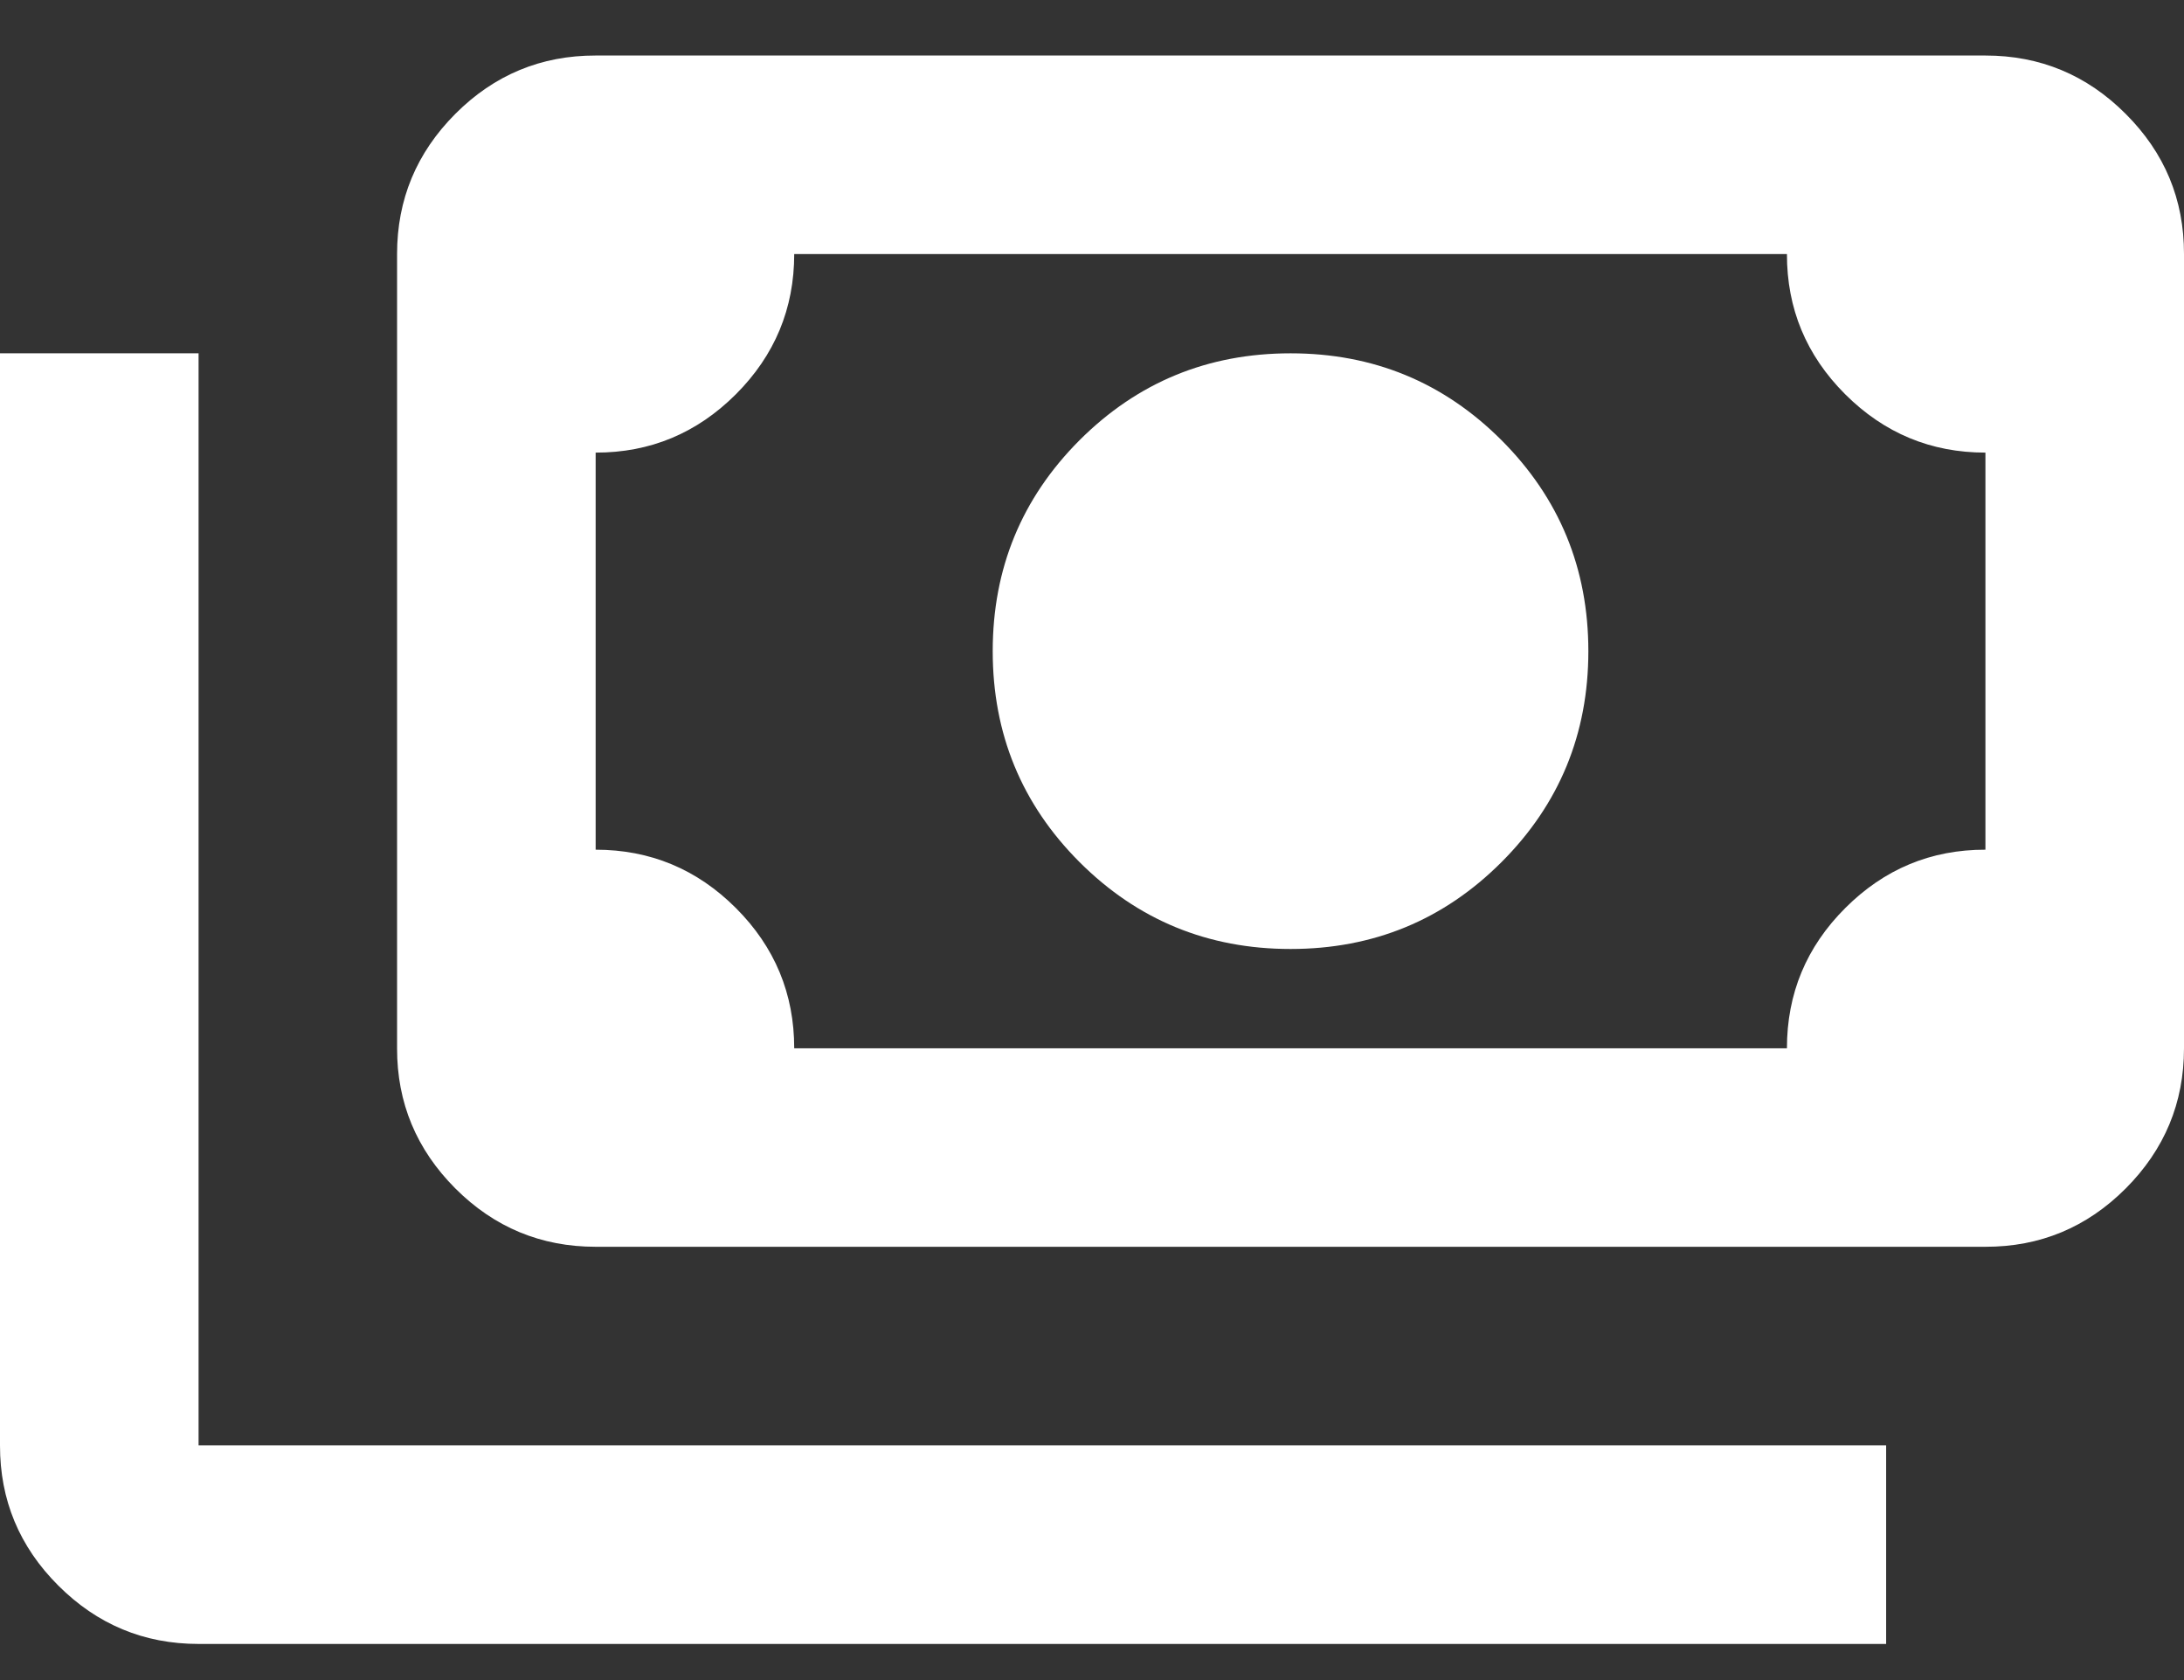 <svg width="26" height="20" viewBox="0 0 26 20" fill="none" xmlns="http://www.w3.org/2000/svg">
<rect x="0" y="0" width="26" height="20" fill="#333333" stroke="none"/>
<path d="M15.364 11.297C14.379 11.297 13.542 10.952 12.852 10.263C12.163 9.574 11.818 8.736 11.818 7.752C11.818 6.767 12.163 5.93 12.852 5.24C13.542 4.551 14.379 4.206 15.364 4.206C16.349 4.206 17.186 4.551 17.875 5.24C18.564 5.93 18.909 6.767 18.909 7.752C18.909 8.736 18.564 9.574 17.875 10.263C17.186 10.952 16.349 11.297 15.364 11.297ZM7.091 14.842C6.441 14.842 5.884 14.611 5.421 14.148C4.958 13.684 4.726 13.128 4.727 12.479V3.024C4.727 2.374 4.959 1.818 5.422 1.354C5.885 0.891 6.442 0.66 7.091 0.661H23.636C24.286 0.661 24.843 0.892 25.306 1.356C25.77 1.819 26.001 2.375 26 3.024V12.479C26 13.129 25.768 13.685 25.305 14.149C24.842 14.612 24.286 14.843 23.636 14.842H7.091ZM9.455 12.479H21.273C21.273 11.829 21.504 11.272 21.968 10.809C22.431 10.346 22.987 10.114 23.636 10.115V5.388C22.986 5.388 22.43 5.156 21.966 4.693C21.503 4.23 21.272 3.673 21.273 3.024H9.455C9.455 3.674 9.223 4.231 8.76 4.694C8.296 5.157 7.74 5.389 7.091 5.388V10.115C7.741 10.115 8.298 10.347 8.761 10.81C9.224 11.273 9.455 11.83 9.455 12.479ZM22.454 19.57H2.364C1.714 19.57 1.157 19.338 0.694 18.875C0.23 18.412 -0.001 17.855 2.00648e-06 17.206V4.206H2.364V17.206H22.454V19.57Z" fill="white"/>
</svg>

